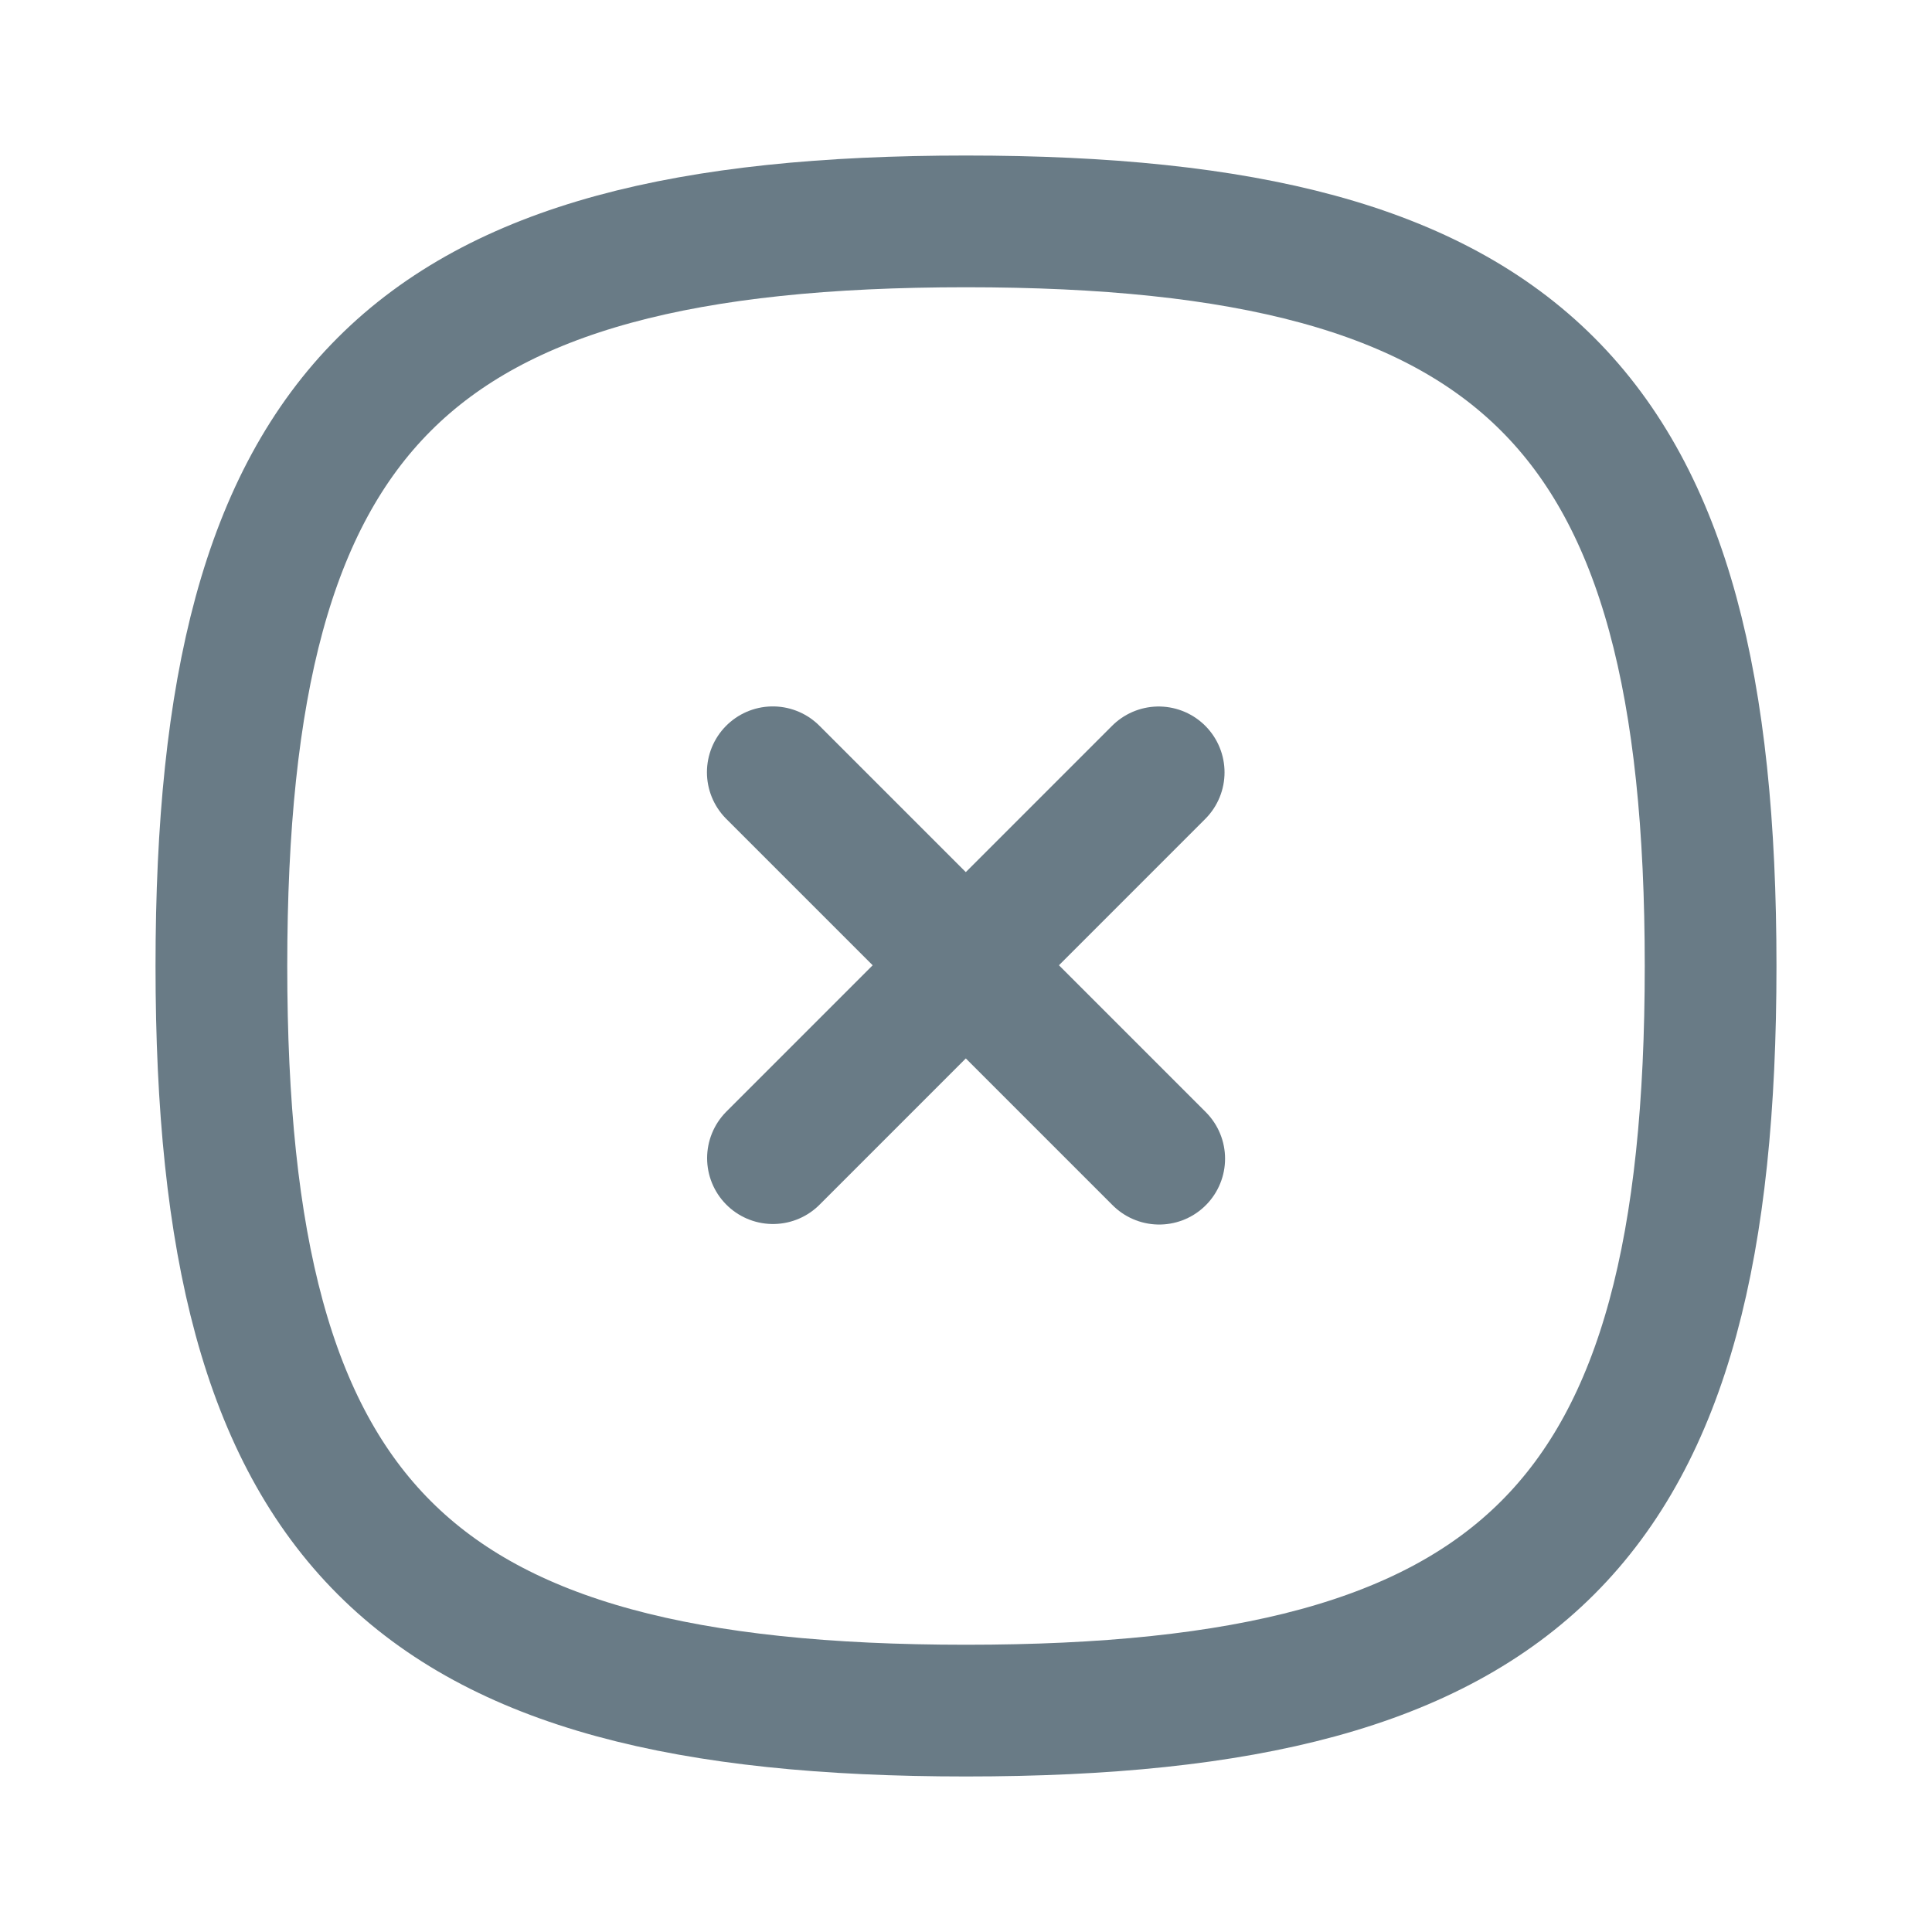 <svg width="22" height="22" viewBox="0 0 22 22" fill="none" xmlns="http://www.w3.org/2000/svg">
<path d="M13.194 8.795L8.802 13.188" stroke="#697B86" stroke-width="1.5" stroke-linecap="round" stroke-linejoin="round"/>
<path d="M13.2 13.194L8.8 8.794" stroke="#697B86" stroke-width="1.5" stroke-linecap="round" stroke-linejoin="round"/>
<path fill-rule="evenodd" clip-rule="evenodd" d="M2.521 11C2.521 17.359 4.641 19.479 11 19.479C17.359 19.479 19.479 17.359 19.479 11C19.479 4.641 17.359 2.521 11 2.521C4.641 2.521 2.521 4.641 2.521 11Z" stroke="#697B86" stroke-width="1.5" stroke-linecap="round" stroke-linejoin="round"/>
</svg>
